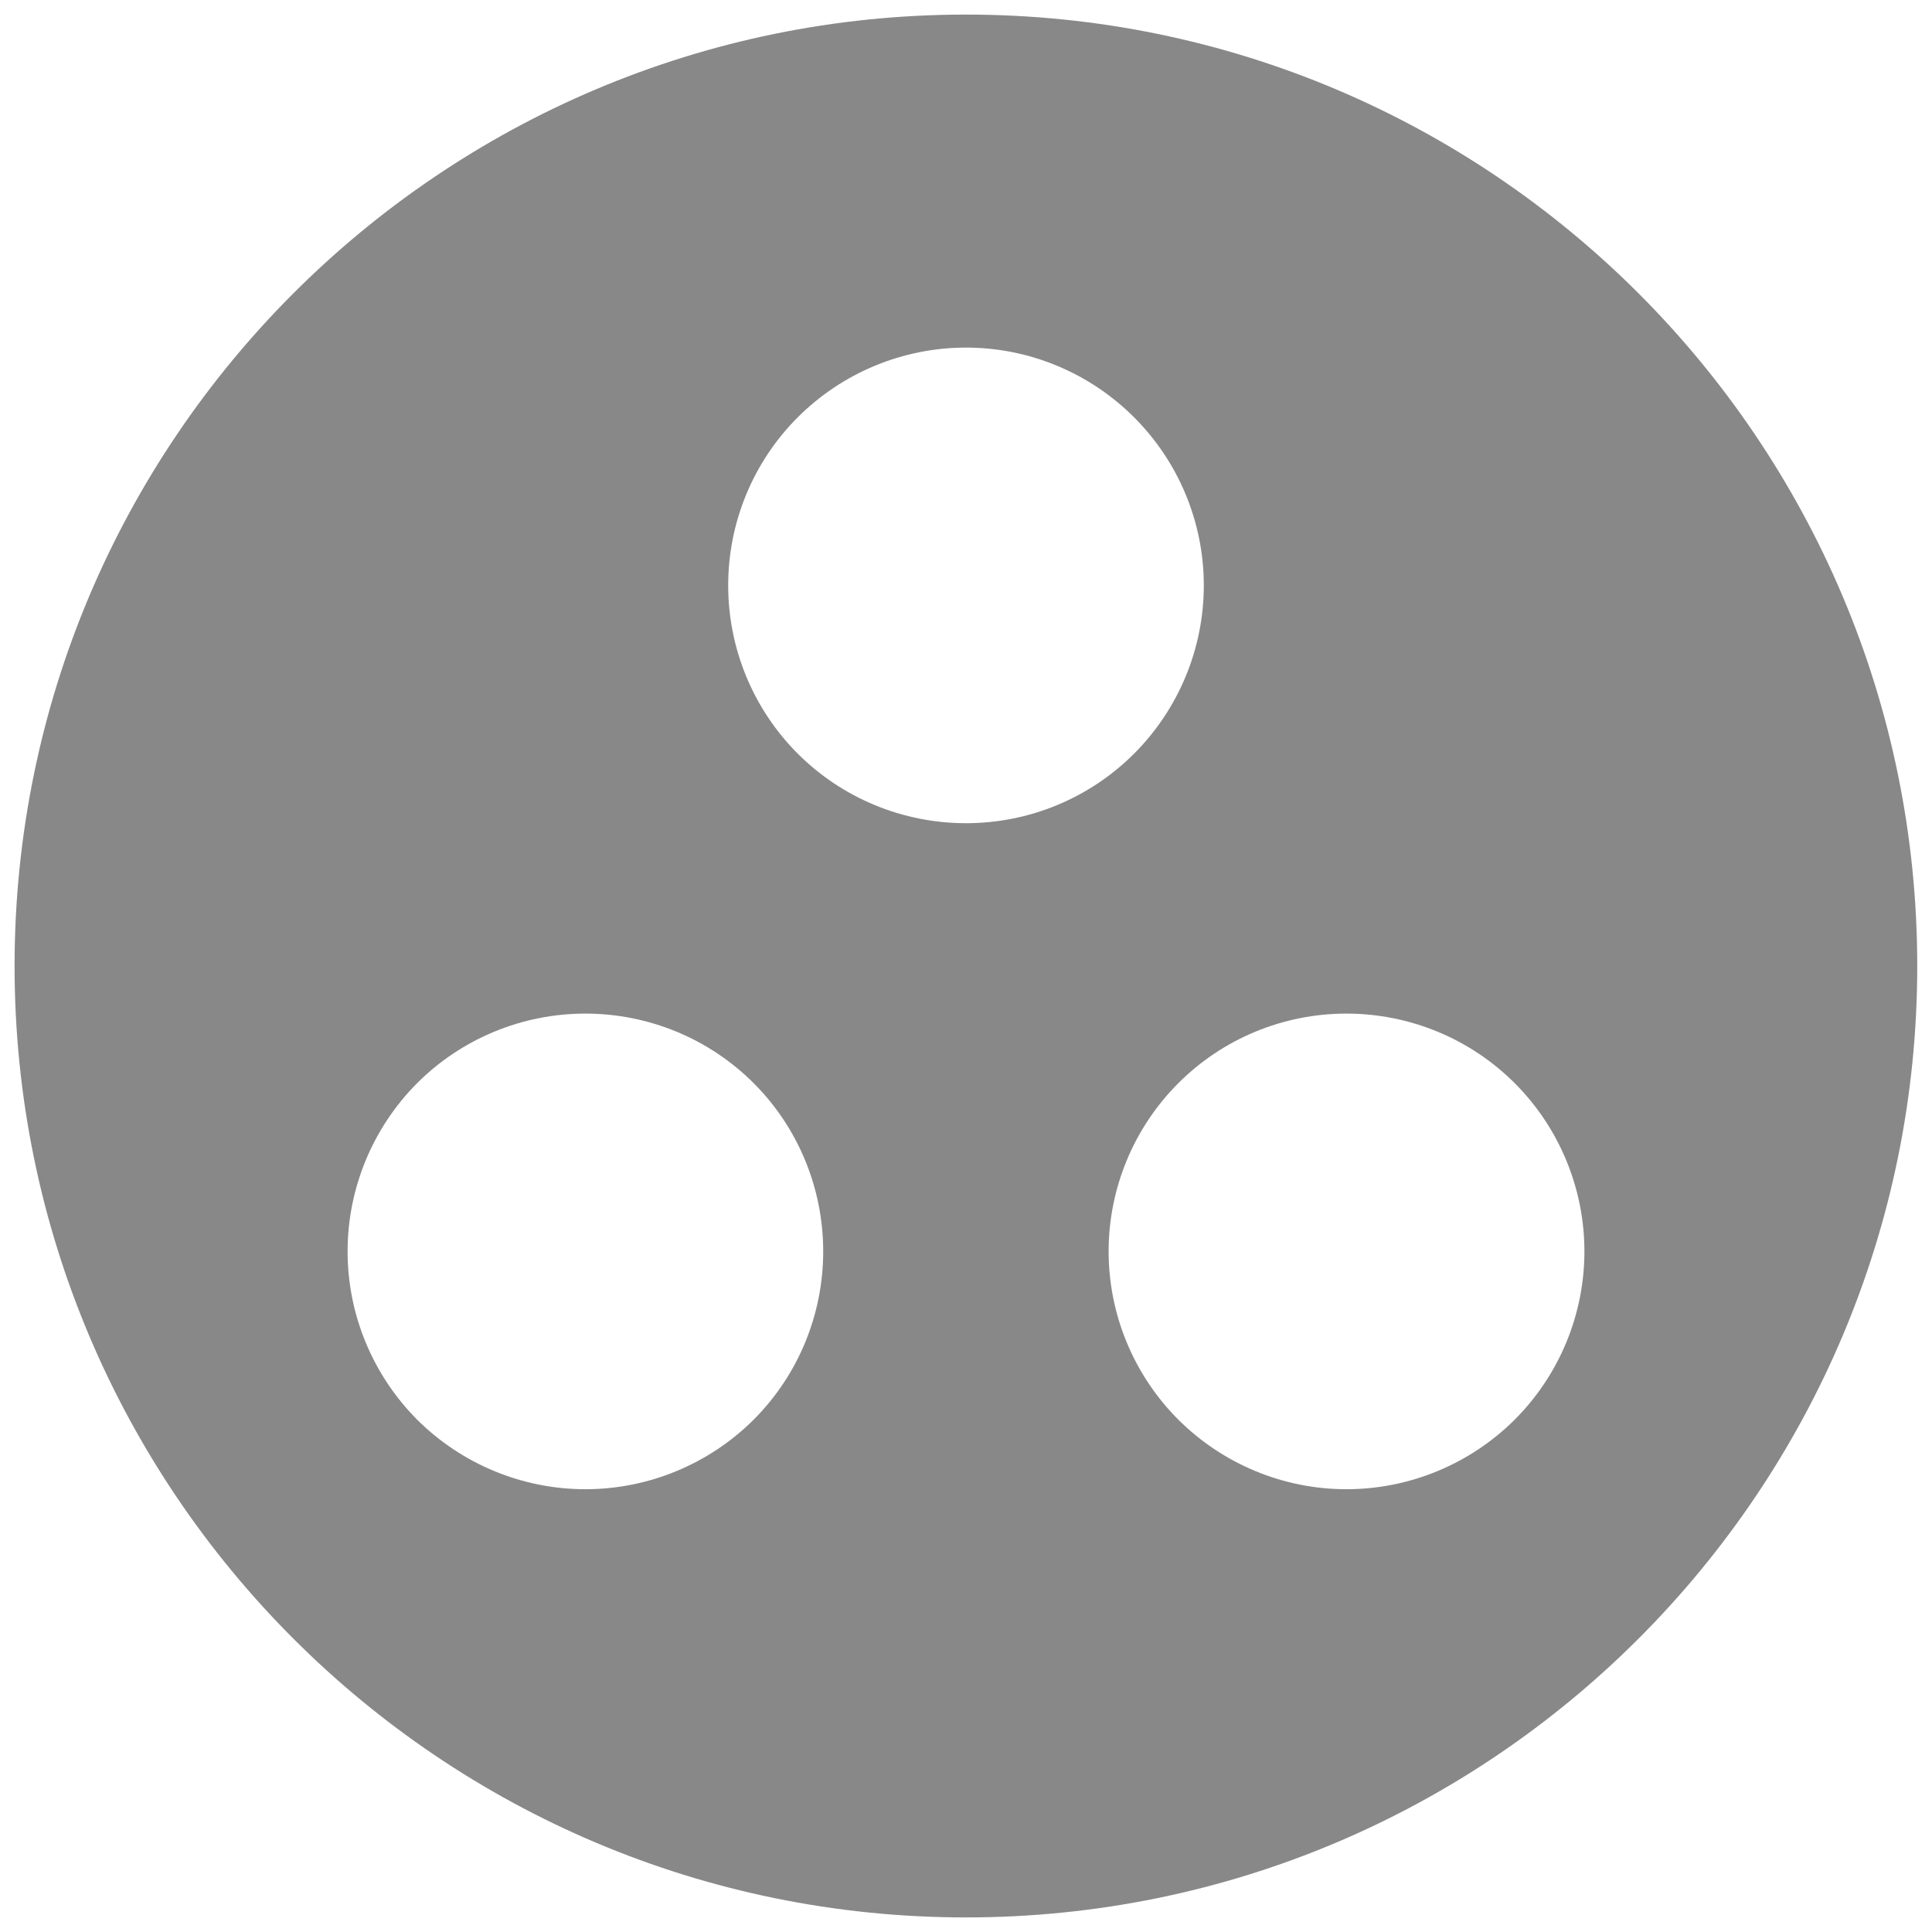 <svg width="11" height="11" viewBox="0 0 11 11" fill="none" xmlns="http://www.w3.org/2000/svg">
<path d="M5.5 0.083C2.51 0.083 0.083 2.51 0.083 5.5C0.083 8.49 2.51 10.917 5.5 10.917C8.49 10.917 10.916 8.49 10.916 5.5C10.916 2.51 8.49 0.083 5.5 0.083ZM3.333 8.479C2.974 8.479 2.629 8.336 2.375 8.083C2.122 7.829 1.979 7.484 1.979 7.125C1.979 6.766 2.122 6.421 2.375 6.167C2.629 5.913 2.974 5.771 3.333 5.771C3.692 5.771 4.037 5.913 4.291 6.167C4.545 6.421 4.687 6.766 4.687 7.125C4.687 7.484 4.545 7.829 4.291 8.083C4.037 8.336 3.692 8.479 3.333 8.479ZM4.146 3.333C4.146 2.974 4.288 2.63 4.542 2.376C4.796 2.122 5.141 1.979 5.5 1.979C5.859 1.979 6.203 2.122 6.457 2.376C6.711 2.63 6.854 2.974 6.854 3.333C6.854 3.692 6.711 4.037 6.457 4.291C6.203 4.545 5.859 4.687 5.5 4.687C5.141 4.687 4.796 4.545 4.542 4.291C4.288 4.037 4.146 3.692 4.146 3.333ZM7.666 8.479C7.307 8.479 6.963 8.336 6.709 8.083C6.455 7.829 6.312 7.484 6.312 7.125C6.312 6.766 6.455 6.421 6.709 6.167C6.963 5.913 7.307 5.771 7.666 5.771C8.025 5.771 8.37 5.913 8.624 6.167C8.878 6.421 9.021 6.766 9.021 7.125C9.021 7.484 8.878 7.829 8.624 8.083C8.37 8.336 8.025 8.479 7.666 8.479Z" fill="#888888"/>
</svg>
